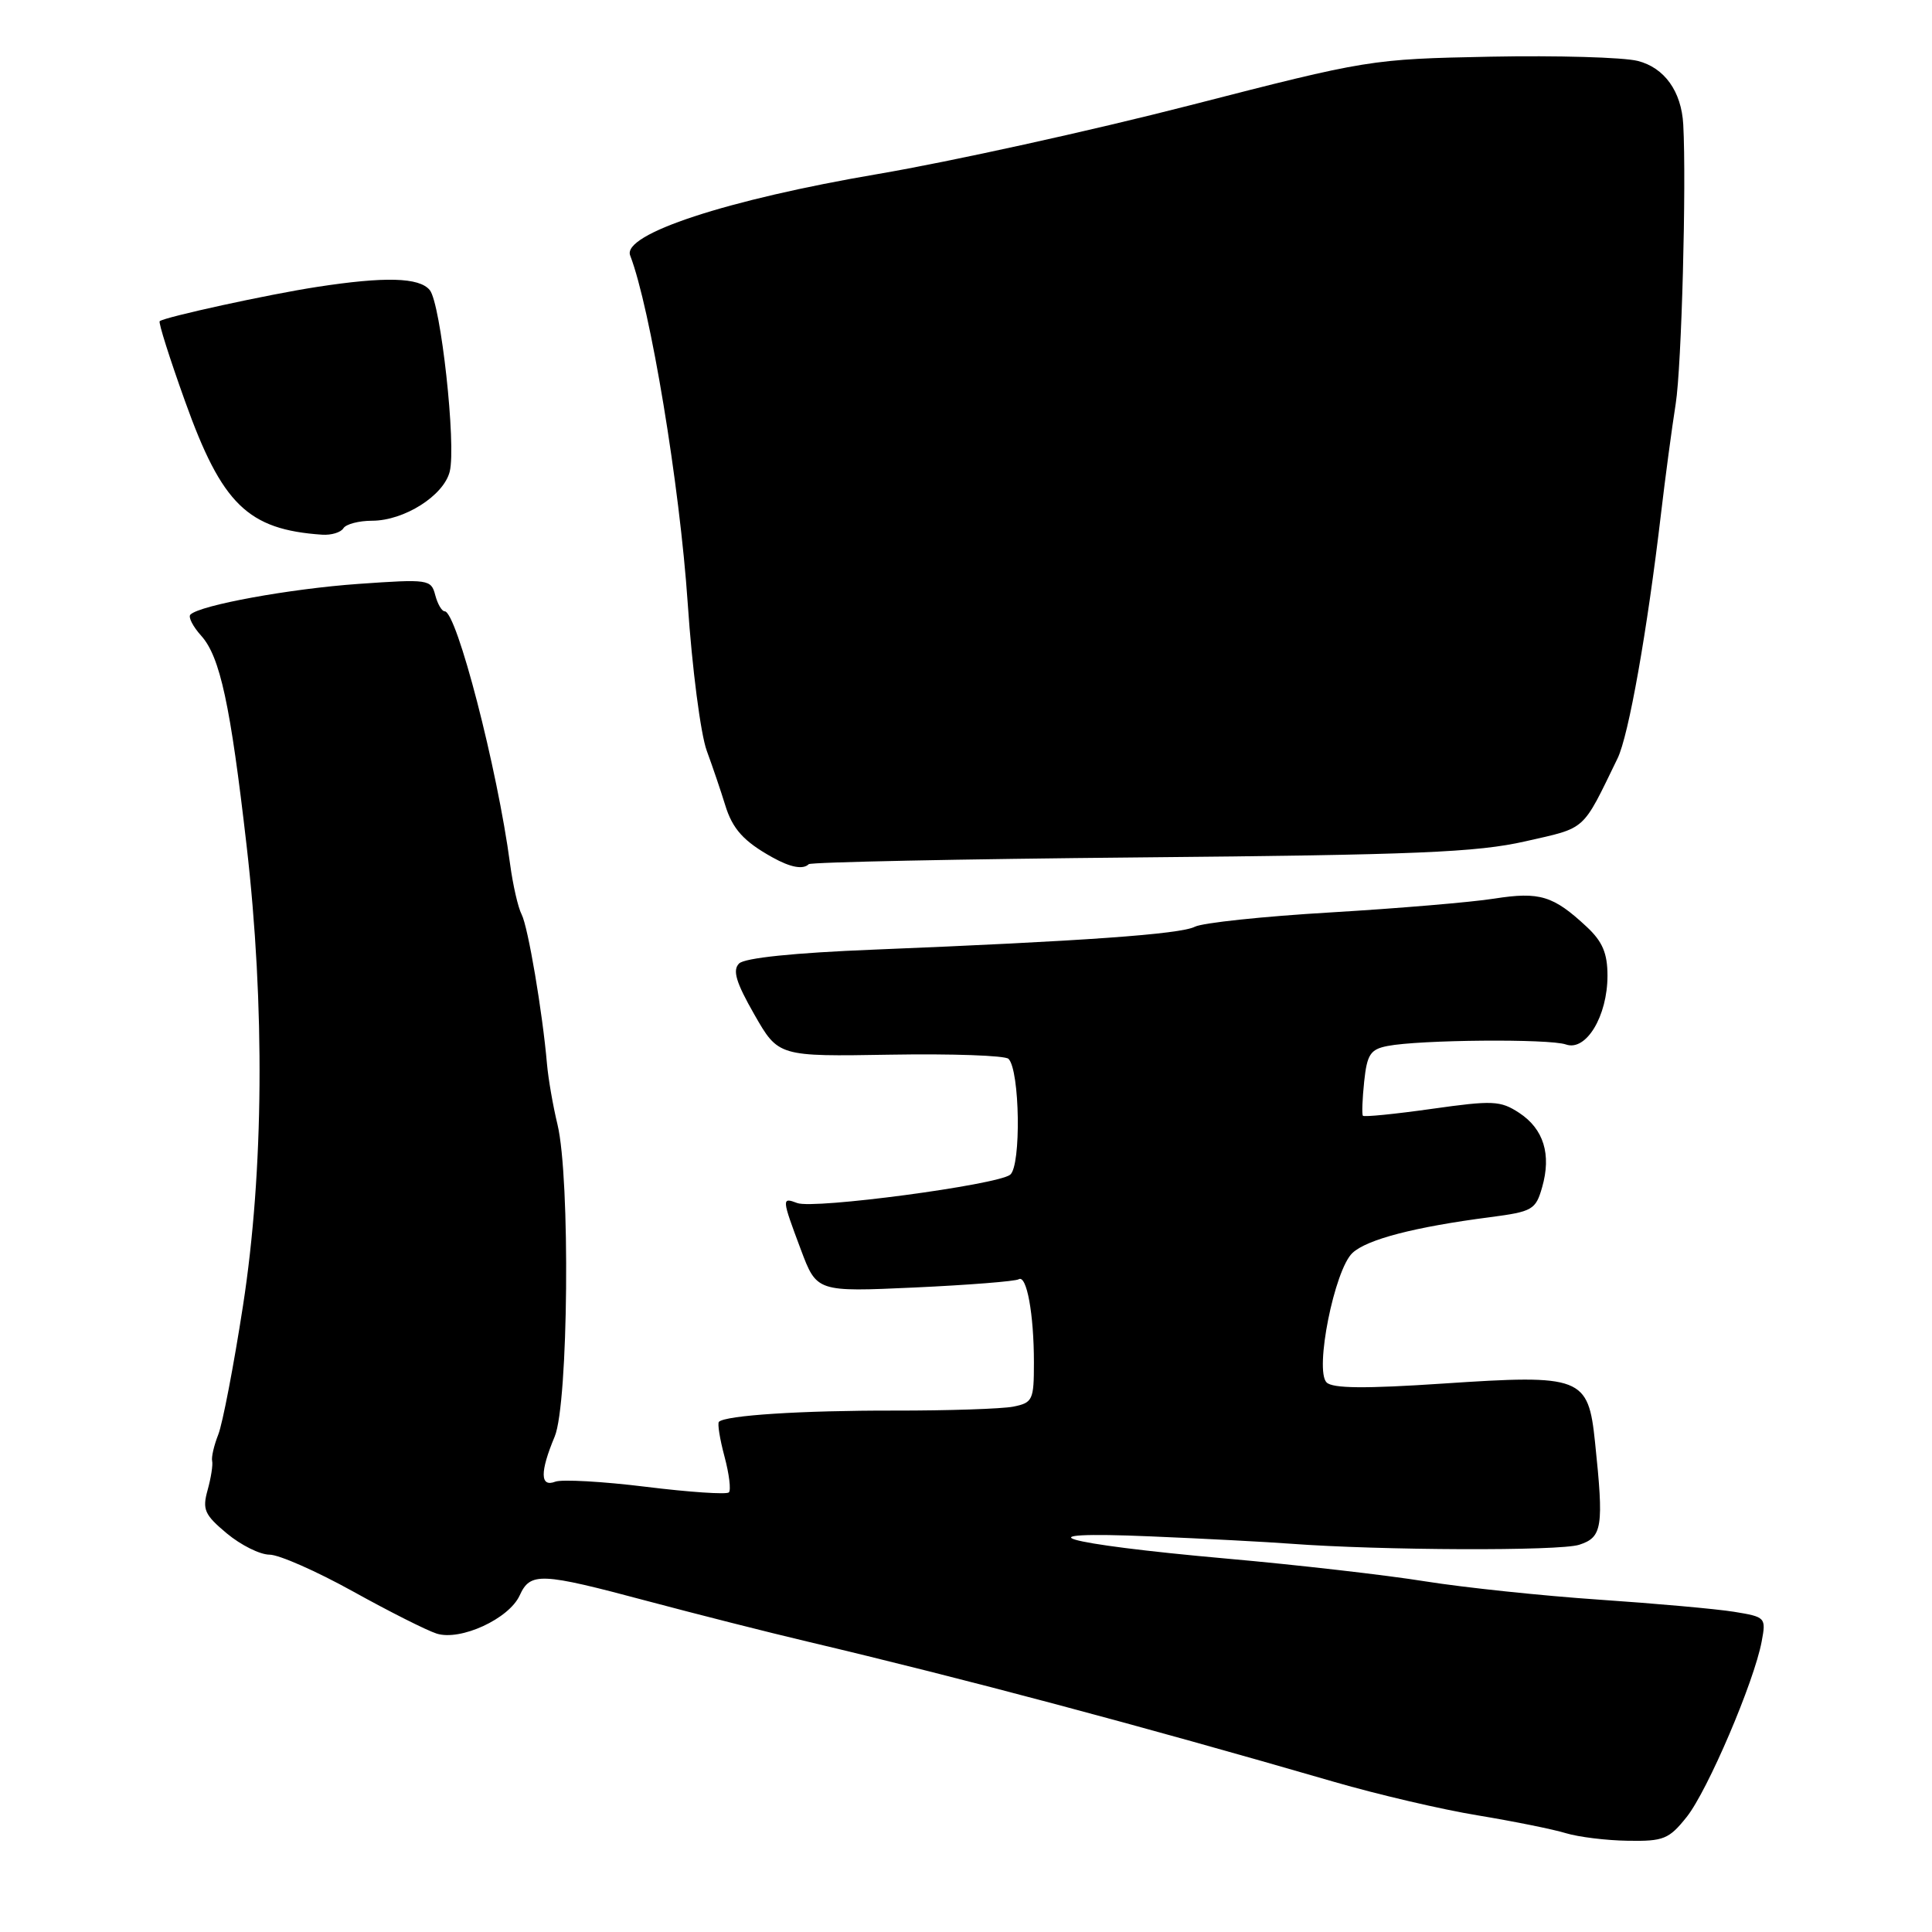 <?xml version="1.0" encoding="UTF-8" standalone="no"?>
<!DOCTYPE svg PUBLIC "-//W3C//DTD SVG 1.1//EN" "http://www.w3.org/Graphics/SVG/1.1/DTD/svg11.dtd" >
<svg xmlns="http://www.w3.org/2000/svg" xmlns:xlink="http://www.w3.org/1999/xlink" version="1.1" viewBox="0 0 256 256">
 <g >
 <path fill="currentColor"
d=" M 223.50 240.75 C 226.27 237.27 232.43 222.86 233.43 217.51 C 234.03 214.33 233.95 214.25 229.77 213.57 C 227.42 213.19 219.36 212.47 211.86 211.96 C 204.36 211.45 194.01 210.36 188.86 209.54 C 183.71 208.71 171.85 207.35 162.50 206.52 C 140.49 204.56 134.54 202.81 152.50 203.58 C 159.65 203.88 167.97 204.32 171.00 204.55 C 182.92 205.44 206.65 205.54 209.25 204.69 C 212.32 203.70 212.53 202.36 211.35 191.10 C 210.45 182.43 209.59 182.10 191.20 183.33 C 180.87 184.02 176.58 183.98 175.78 183.18 C 174.16 181.56 176.83 168.24 179.21 166.02 C 181.14 164.22 187.45 162.58 197.46 161.28 C 203.06 160.55 203.49 160.30 204.34 157.32 C 205.59 152.96 204.54 149.59 201.30 147.46 C 198.81 145.83 197.81 145.79 189.72 146.93 C 184.84 147.62 180.73 148.03 180.59 147.84 C 180.44 147.65 180.52 145.61 180.76 143.31 C 181.14 139.72 181.58 139.04 183.85 138.60 C 188.07 137.77 205.30 137.62 207.50 138.40 C 210.17 139.34 213.00 134.64 213.00 129.28 C 213.00 126.31 212.34 124.76 210.25 122.81 C 205.82 118.68 204.02 118.13 198.00 119.07 C 194.97 119.55 185.22 120.37 176.32 120.90 C 167.42 121.42 159.32 122.28 158.32 122.80 C 156.40 123.79 143.49 124.71 115.80 125.83 C 105.23 126.25 98.66 126.93 97.93 127.67 C 97.04 128.56 97.52 130.17 99.95 134.42 C 103.14 140.00 103.14 140.00 117.98 139.75 C 126.14 139.61 133.18 139.86 133.63 140.30 C 135.14 141.80 135.33 154.49 133.85 155.66 C 132.13 157.01 107.82 160.25 105.64 159.41 C 103.56 158.62 103.57 158.79 106.11 165.56 C 108.22 171.19 108.22 171.19 121.21 170.60 C 128.35 170.27 134.55 169.78 134.98 169.51 C 136.04 168.86 137.00 174.12 137.00 180.55 C 137.00 185.52 136.84 185.87 134.25 186.39 C 132.74 186.68 125.65 186.92 118.50 186.91 C 106.17 186.89 96.13 187.54 95.26 188.40 C 95.05 188.62 95.38 190.69 96.00 193.00 C 96.62 195.31 96.88 197.45 96.58 197.75 C 96.28 198.05 91.34 197.72 85.60 197.01 C 79.86 196.30 74.45 196.00 73.58 196.33 C 71.56 197.11 71.53 195.06 73.50 190.35 C 75.32 185.99 75.58 156.12 73.87 149.00 C 73.27 146.53 72.65 142.93 72.48 141.00 C 71.89 134.15 69.97 122.81 69.12 121.17 C 68.64 120.25 67.96 117.25 67.59 114.50 C 65.91 101.83 60.51 81.00 58.92 81.00 C 58.54 81.00 57.98 80.03 57.67 78.85 C 57.13 76.77 56.77 76.72 47.50 77.37 C 38.42 78.01 26.47 80.19 25.23 81.44 C 24.91 81.75 25.56 83.02 26.67 84.25 C 29.16 87.03 30.53 93.36 32.67 112.00 C 35.12 133.26 34.95 155.23 32.20 173.00 C 30.97 180.97 29.49 188.66 28.92 190.09 C 28.36 191.51 27.99 193.09 28.11 193.59 C 28.23 194.09 27.96 195.82 27.51 197.44 C 26.79 200.02 27.09 200.71 30.06 203.19 C 31.91 204.73 34.45 206.00 35.71 206.00 C 36.97 206.00 41.93 208.19 46.75 210.86 C 51.56 213.53 56.56 216.05 57.86 216.46 C 61.02 217.46 67.45 214.50 68.86 211.40 C 70.28 208.30 71.61 208.36 85.76 212.14 C 92.22 213.86 101.78 216.29 107.00 217.52 C 127.87 222.46 150.81 228.57 176.83 236.12 C 182.51 237.77 191.06 239.77 195.83 240.55 C 200.60 241.34 205.85 242.40 207.50 242.91 C 209.15 243.41 212.84 243.87 215.71 243.91 C 220.43 243.99 221.15 243.70 223.50 240.75 Z  M 107.16 114.51 C 107.43 114.24 127.19 113.83 151.08 113.61 C 187.64 113.28 195.70 112.94 202.12 111.48 C 210.30 109.62 209.58 110.26 214.33 100.50 C 215.81 97.47 218.26 83.65 220.10 68.00 C 220.65 63.33 221.52 56.80 222.04 53.50 C 222.82 48.59 223.47 24.42 223.04 16.50 C 222.80 12.10 220.54 8.96 217.00 8.07 C 215.07 7.59 206.30 7.34 197.50 7.51 C 181.62 7.83 181.31 7.88 157.69 13.95 C 144.59 17.32 125.99 21.41 116.37 23.05 C 96.32 26.46 82.41 31.03 83.50 33.85 C 86.18 40.81 90.07 64.31 91.13 79.98 C 91.70 88.50 92.84 97.28 93.65 99.48 C 94.46 101.69 95.55 104.91 96.08 106.64 C 97.05 109.84 98.54 111.49 102.36 113.61 C 104.74 114.94 106.42 115.25 107.16 114.51 Z  M 45.50 70.00 C 45.84 69.45 47.55 69.00 49.31 69.00 C 53.56 68.99 58.79 65.68 59.59 62.49 C 60.47 58.98 58.41 40.19 56.94 38.43 C 55.55 36.75 51.01 36.63 42.00 38.02 C 35.60 39.00 21.82 42.01 21.16 42.56 C 20.97 42.72 22.48 47.49 24.52 53.17 C 29.41 66.84 32.84 70.18 42.69 70.85 C 43.90 70.93 45.16 70.55 45.50 70.00 Z "/>
</g>
</svg>